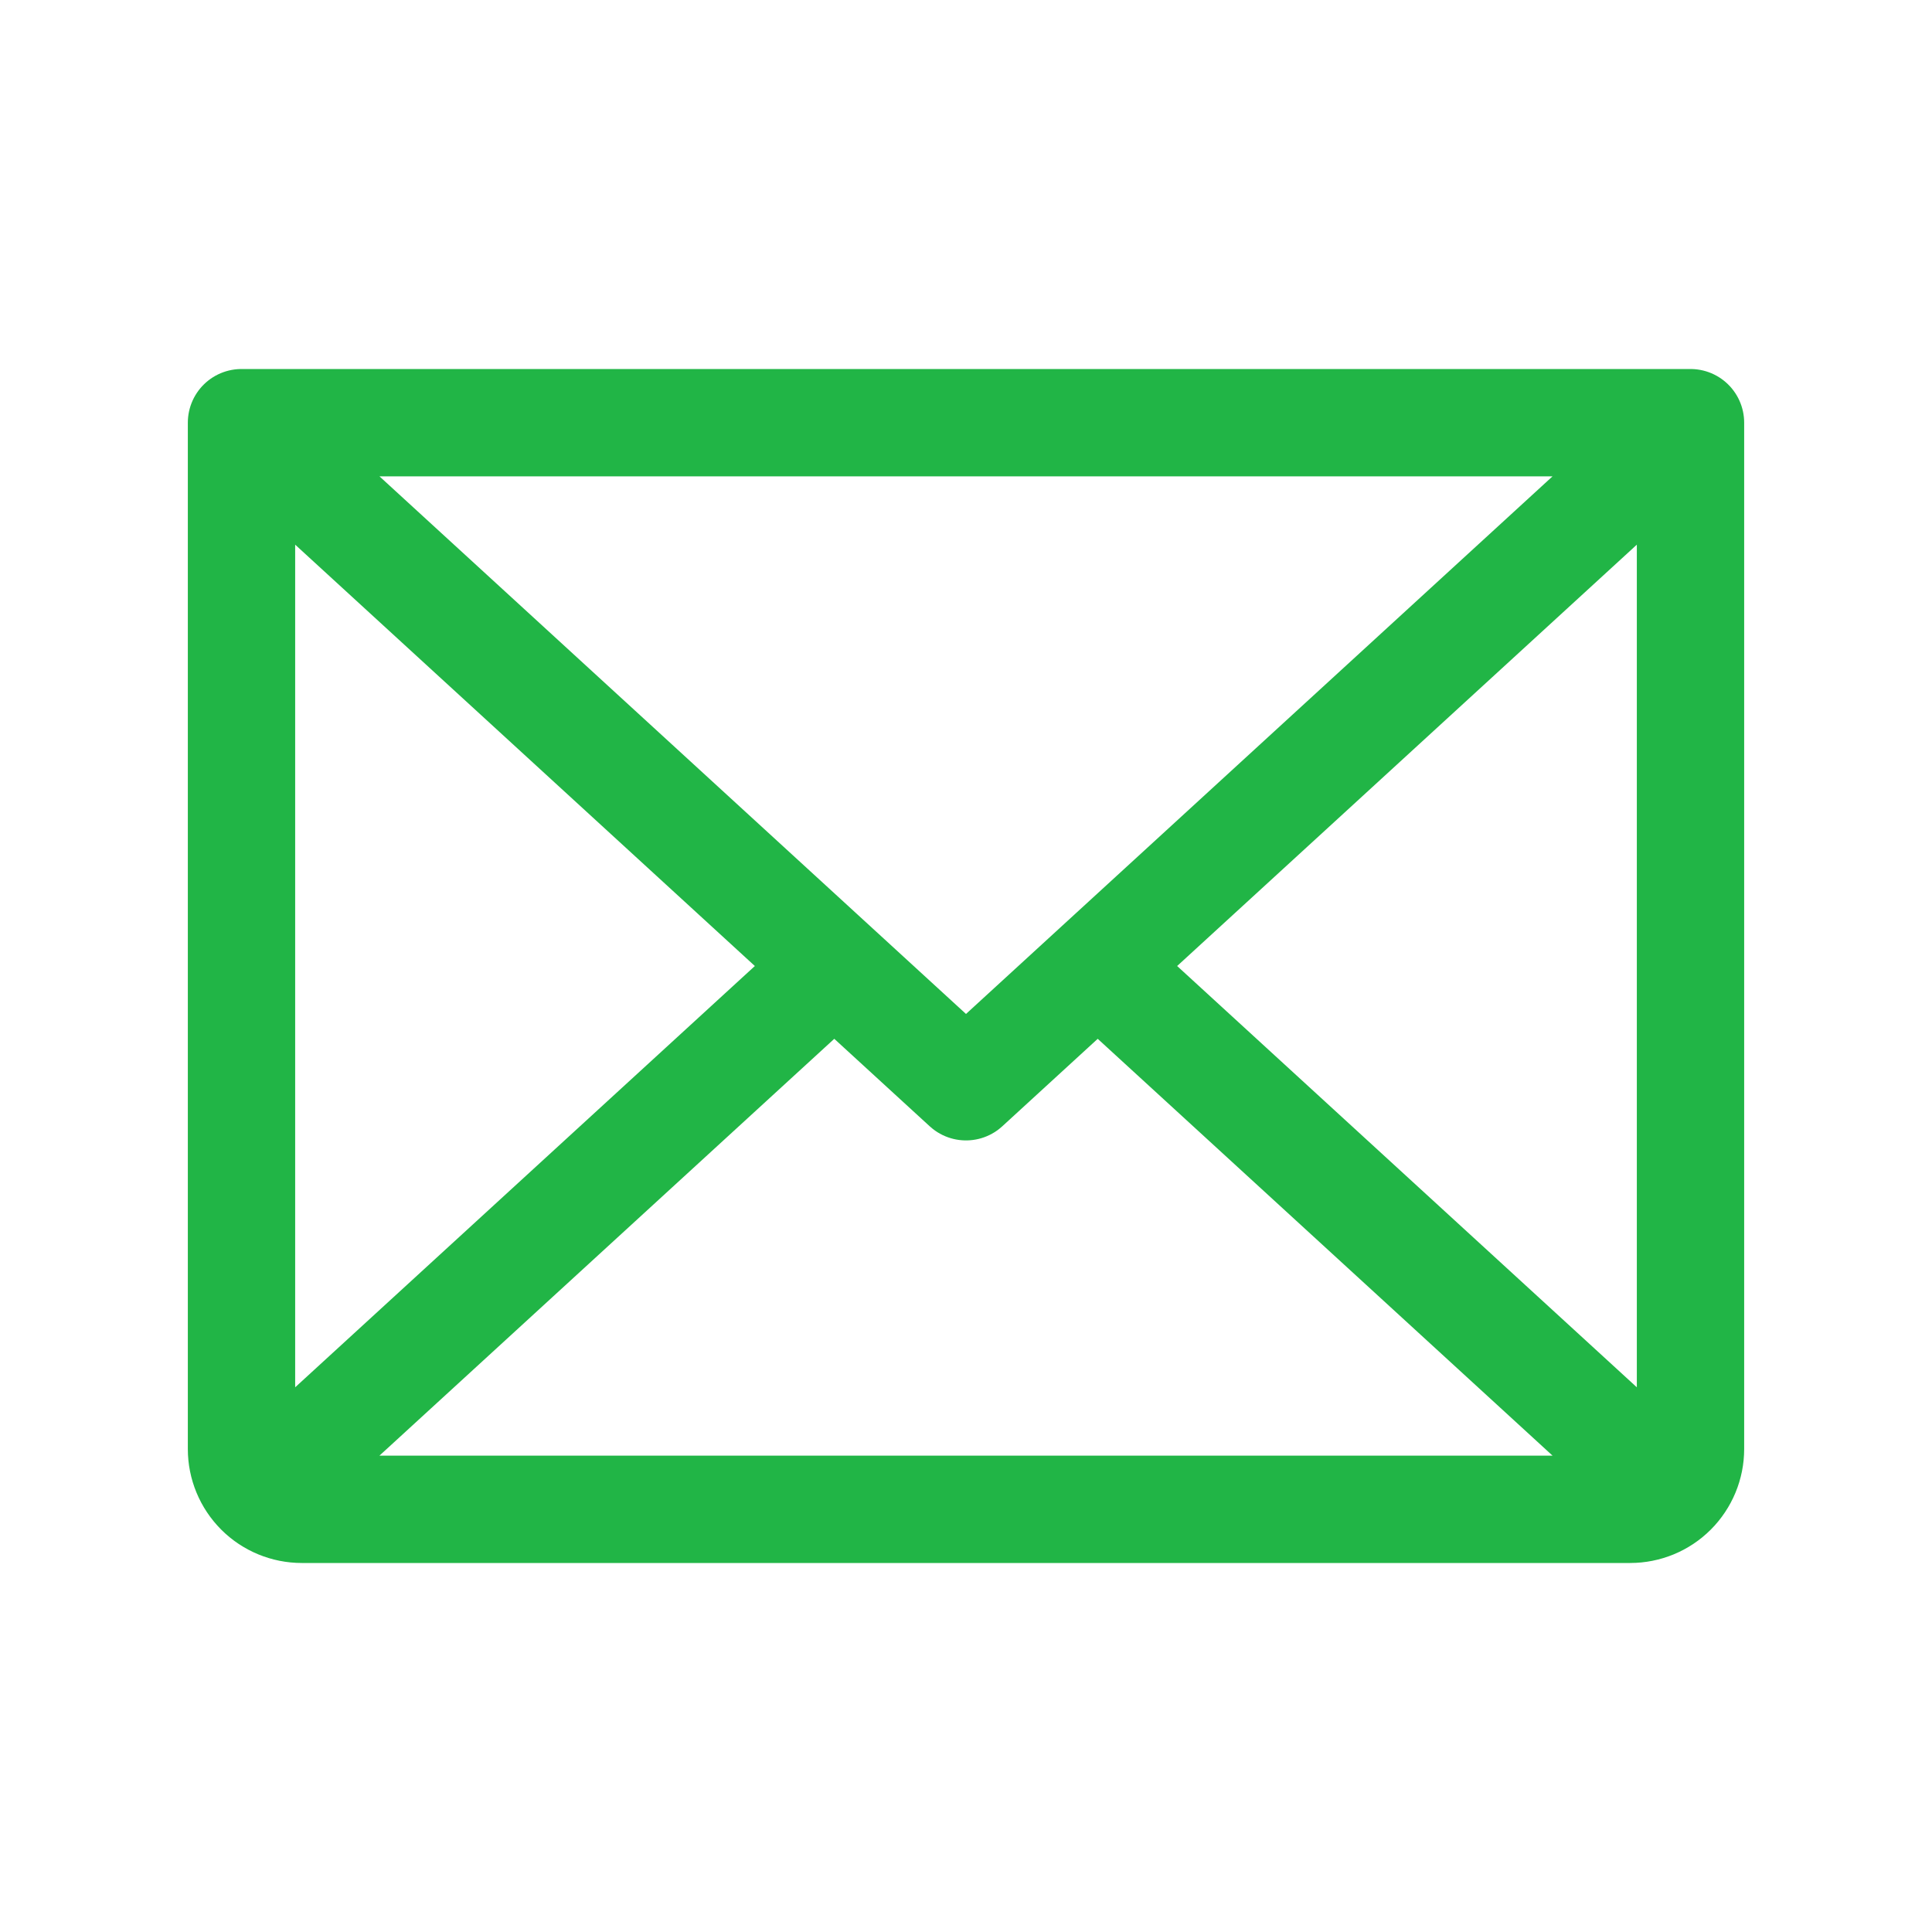 <svg width="18" height="18" viewBox="0 0 18 18" fill="none" xmlns="http://www.w3.org/2000/svg">
<path d="M15.75 3.938L9 10.125L2.25 3.938M15.75 3.938H2.25M15.75 3.938V13.5C15.75 13.649 15.691 13.792 15.585 13.898C15.48 14.003 15.337 14.062 15.188 14.062H2.812C2.663 14.062 2.52 14.003 2.415 13.898C2.309 13.792 2.25 13.649 2.25 13.5V3.938M7.773 9L2.423 13.903M15.577 13.903L10.227 9" stroke="#21B546" stroke-linecap="round" stroke-linejoin="round"/>
</svg>

